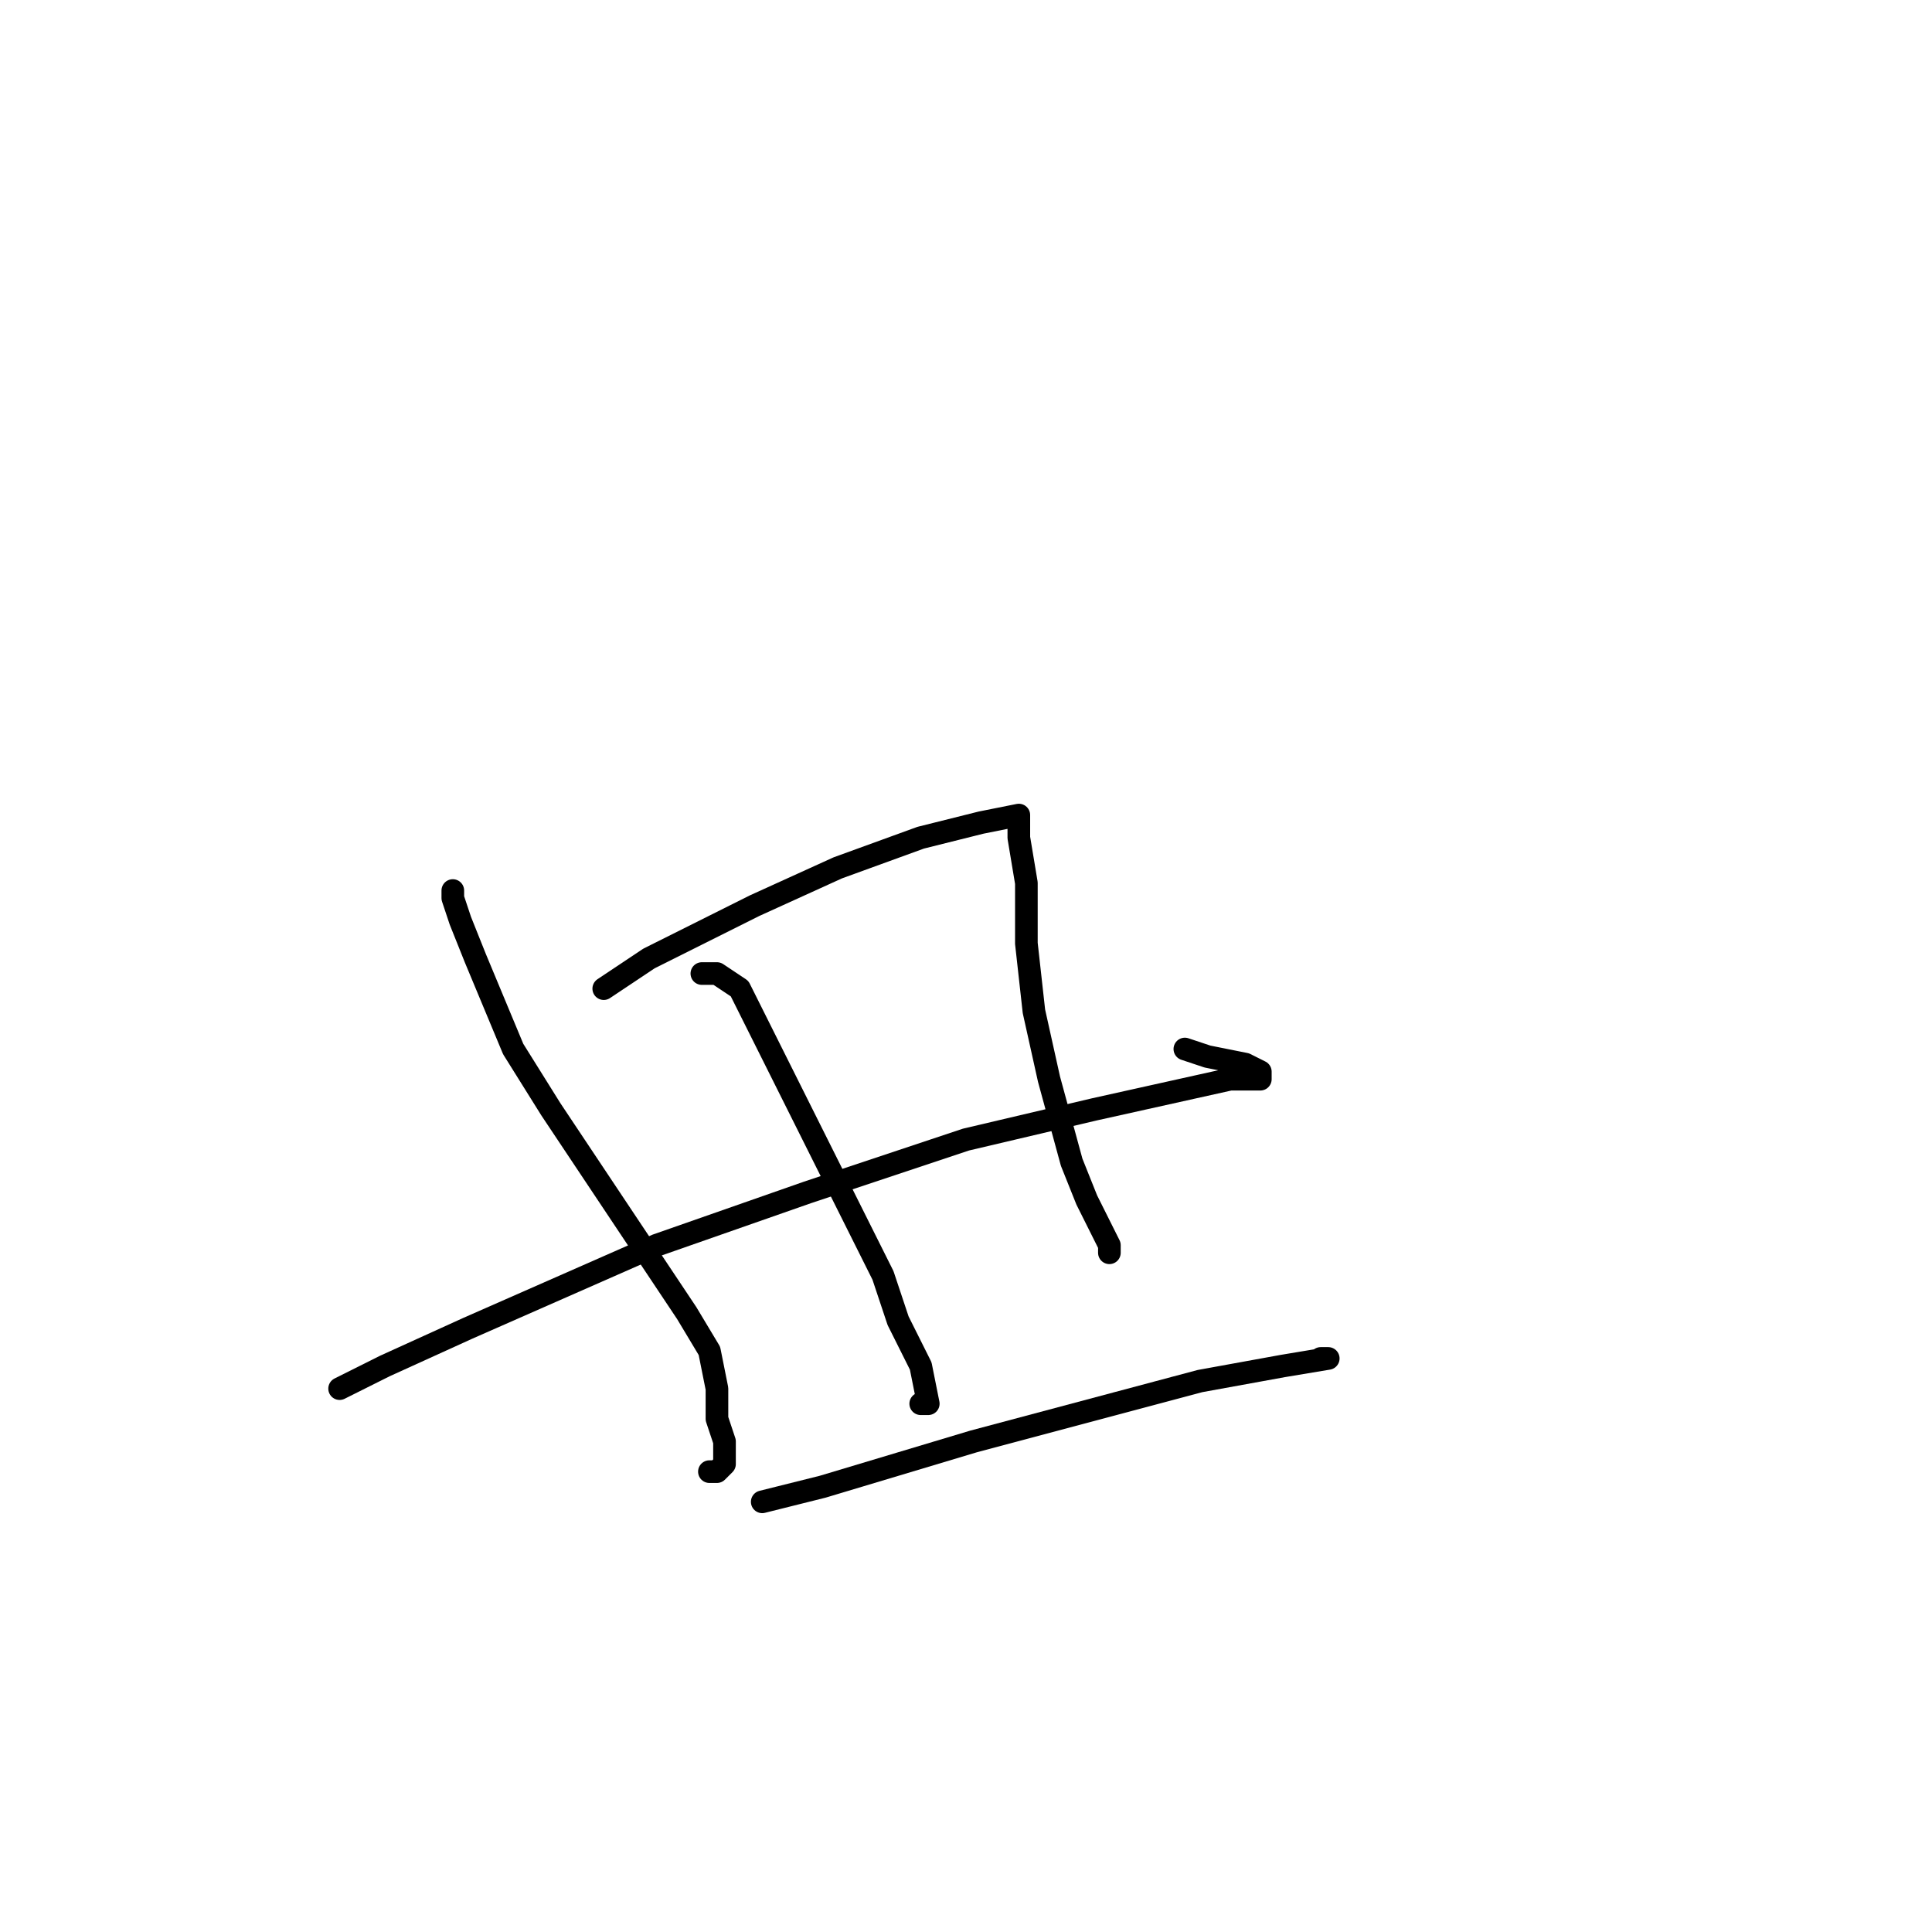 <?xml version="1.0" standalone="no"?>
    <svg width="256" height="256" xmlns="http://www.w3.org/2000/svg" version="1.1">
    <polyline stroke="black" stroke-width="3" stroke-linecap="round" fill="transparent" stroke-linejoin="round" points="60 118 60 119 61 122 63 127 68 139 73 147 79 156 85 165 91 174 94 179 95 184 95 188 96 191 96 194 95 195 95 195 94 195 94 195 " />
        <polyline stroke="black" stroke-width="3" stroke-linecap="round" fill="transparent" stroke-linejoin="round" points="80 131 86 127 100 120 111 115 122 111 130 109 135 108 135 109 135 111 136 117 136 125 137 134 139 143 142 154 144 159 146 163 147 165 147 166 147 166 " />
        <polyline stroke="black" stroke-width="3" stroke-linecap="round" fill="transparent" stroke-linejoin="round" points="45 184 51 181 62 176 87 165 107 158 128 151 145 147 163 143 167 143 167 142 165 141 160 140 157 139 157 139 " />
        <polyline stroke="black" stroke-width="3" stroke-linecap="round" fill="transparent" stroke-linejoin="round" points="93 129 95 129 98 131 103 141 108 151 113 161 117 169 119 175 122 181 123 186 122 186 122 186 " />
        <polyline stroke="black" stroke-width="3" stroke-linecap="round" fill="transparent" stroke-linejoin="round" points="101 199 105 198 109 197 129 191 144 187 159 183 170 181 176 180 175 180 175 180 " />
        </svg>
